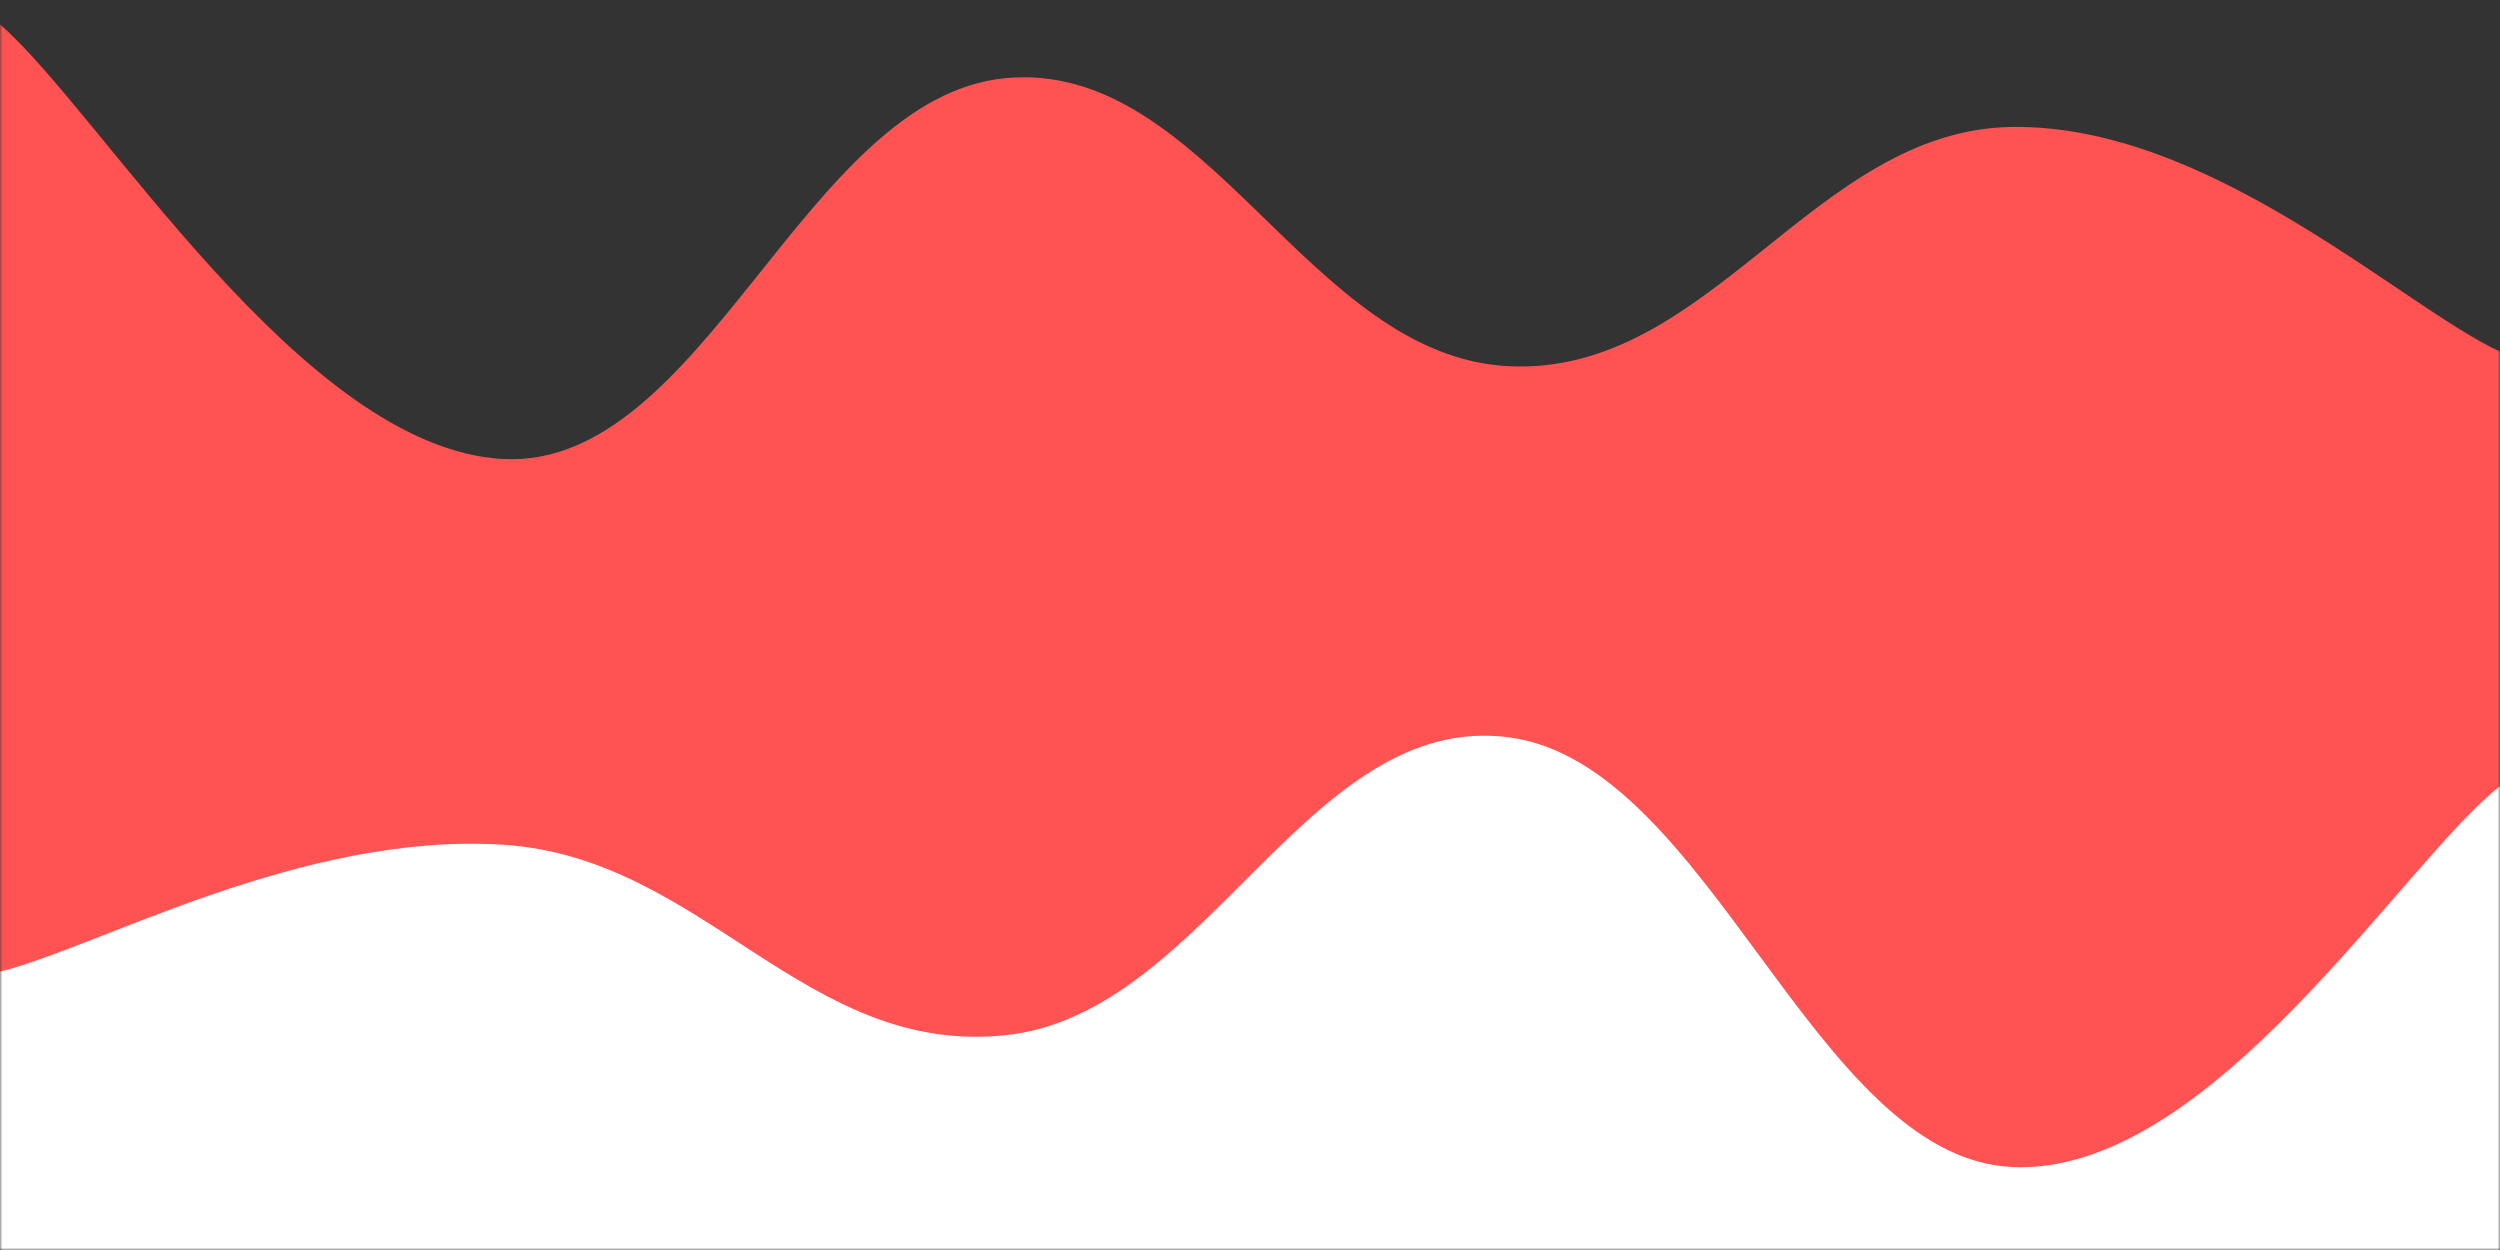 <svg xmlns="http://www.w3.org/2000/svg" version="1.1" xmlns:xlink="http://www.w3.org/1999/xlink" xmlns:svgjs="http://svgjs.com/svgjs" width="512" height="256" preserveAspectRatio="none" viewBox="0 0 512 256"><rect x="0" y="0" width="512" height="256" fill="#333333" stroke="none"/><g mask="url(&quot;#SvgjsMask1043&quot;)" fill="none"><path d="M 0,5 C 20.6,22.8 61.8,91.8 103,94 C 144.2,96.2 164.8,19.8 206,16 C 247.2,12.2 267.8,73 309,75 C 350.2,77 371.4,26.6 412,26 C 452.6,25.4 492,62.8 512,72L512 256L0 256z" fill="rgba(255, 82, 82, 1)"></path><path d="M 0,199 C 20.6,193.8 61.8,170.4 103,173 C 144.2,175.6 164.8,216.4 206,212 C 247.2,207.6 267.8,145.6 309,151 C 350.2,156.4 371.4,237 412,239 C 452.6,241 492,176.6 512,161L512 256L0 256z" fill="rgba(255, 255, 255, 1)"></path></g><defs><mask id="SvgjsMask1043"><rect width="512" height="256" fill="#ffffff"></rect></mask></defs></svg>